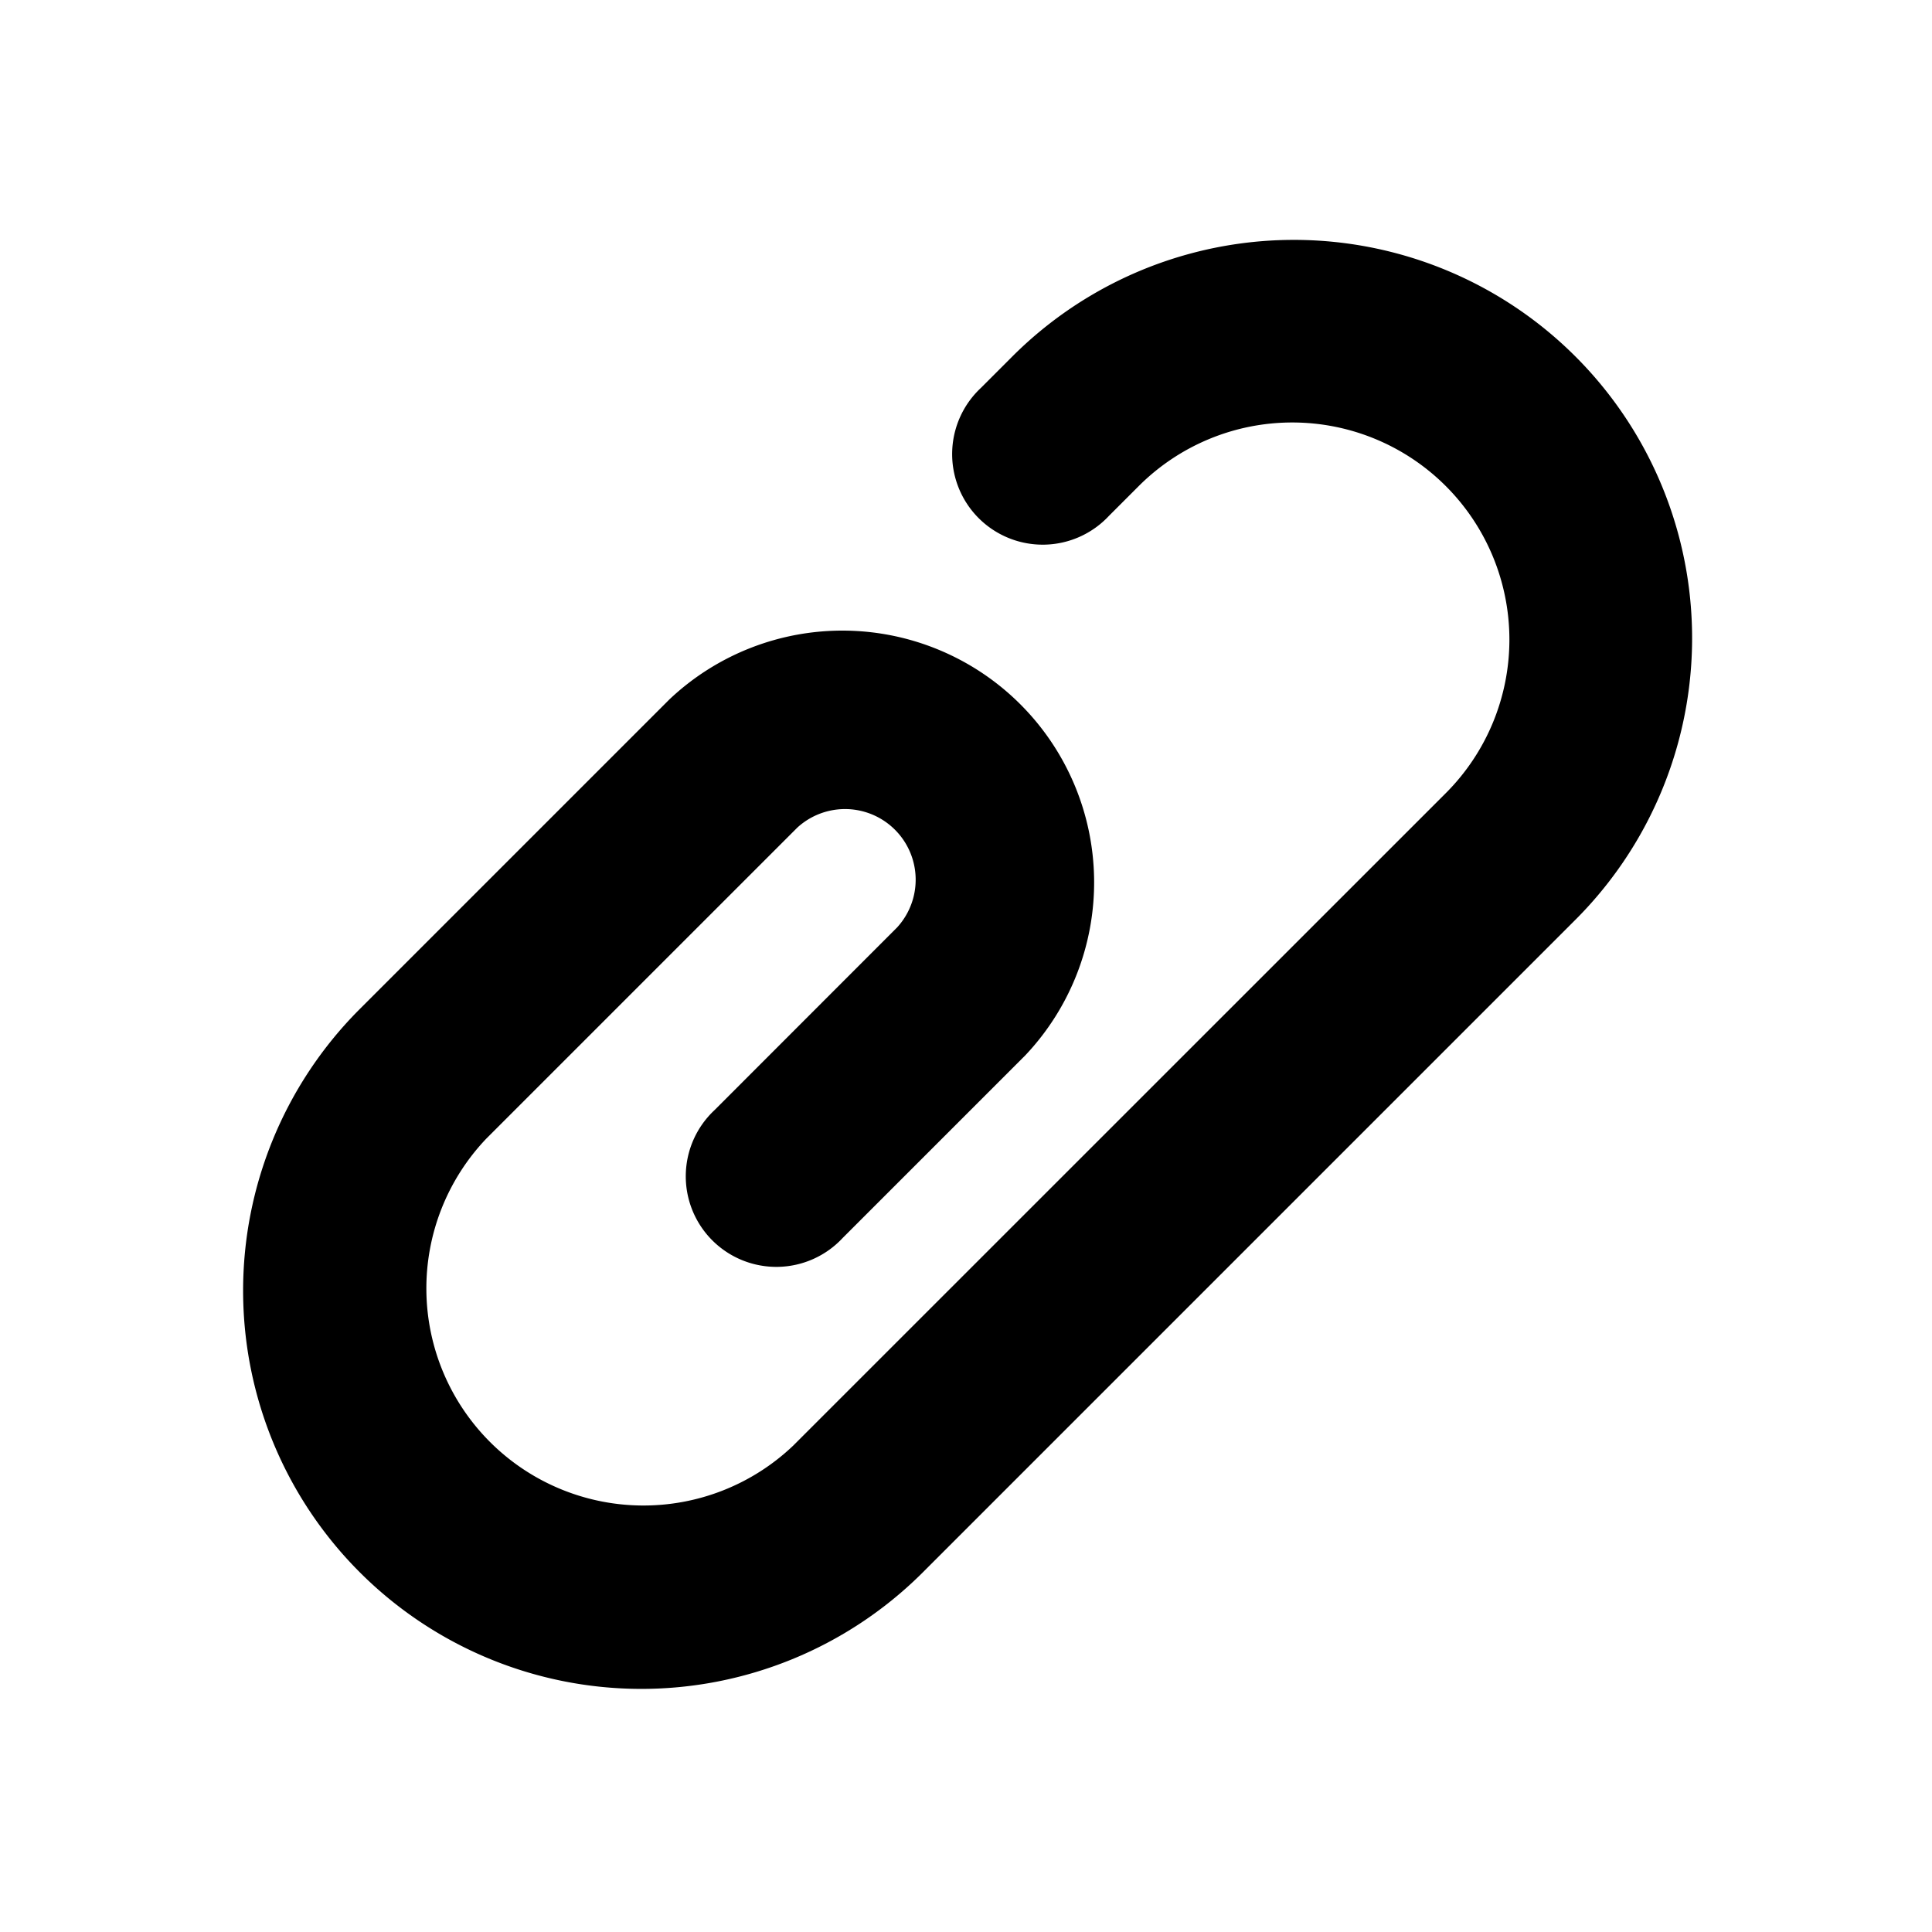 <svg xmlns="http://www.w3.org/2000/svg" width="16" height="16" viewBox="0 0 16 16"><path fill-rule="evenodd" d="M8.37 2.966a3.298 3.298 0 1 1 4.664 4.664L7.63 13.034A3.298 3.298 0 0 1 2.966 8.37l2.577-2.577A2.085 2.085 0 0 1 8.491 8.74l-1.513 1.513a.75.75 0 1 1-1.06-1.06L7.43 7.68a.585.585 0 0 0-.827-.826L4.027 9.43a1.798 1.798 0 0 0 2.542 2.542l5.405-5.404A1.798 1.798 0 0 0 9.43 4.026l-.246.246a.75.75 0 1 1-1.06-1.06z"/></svg>